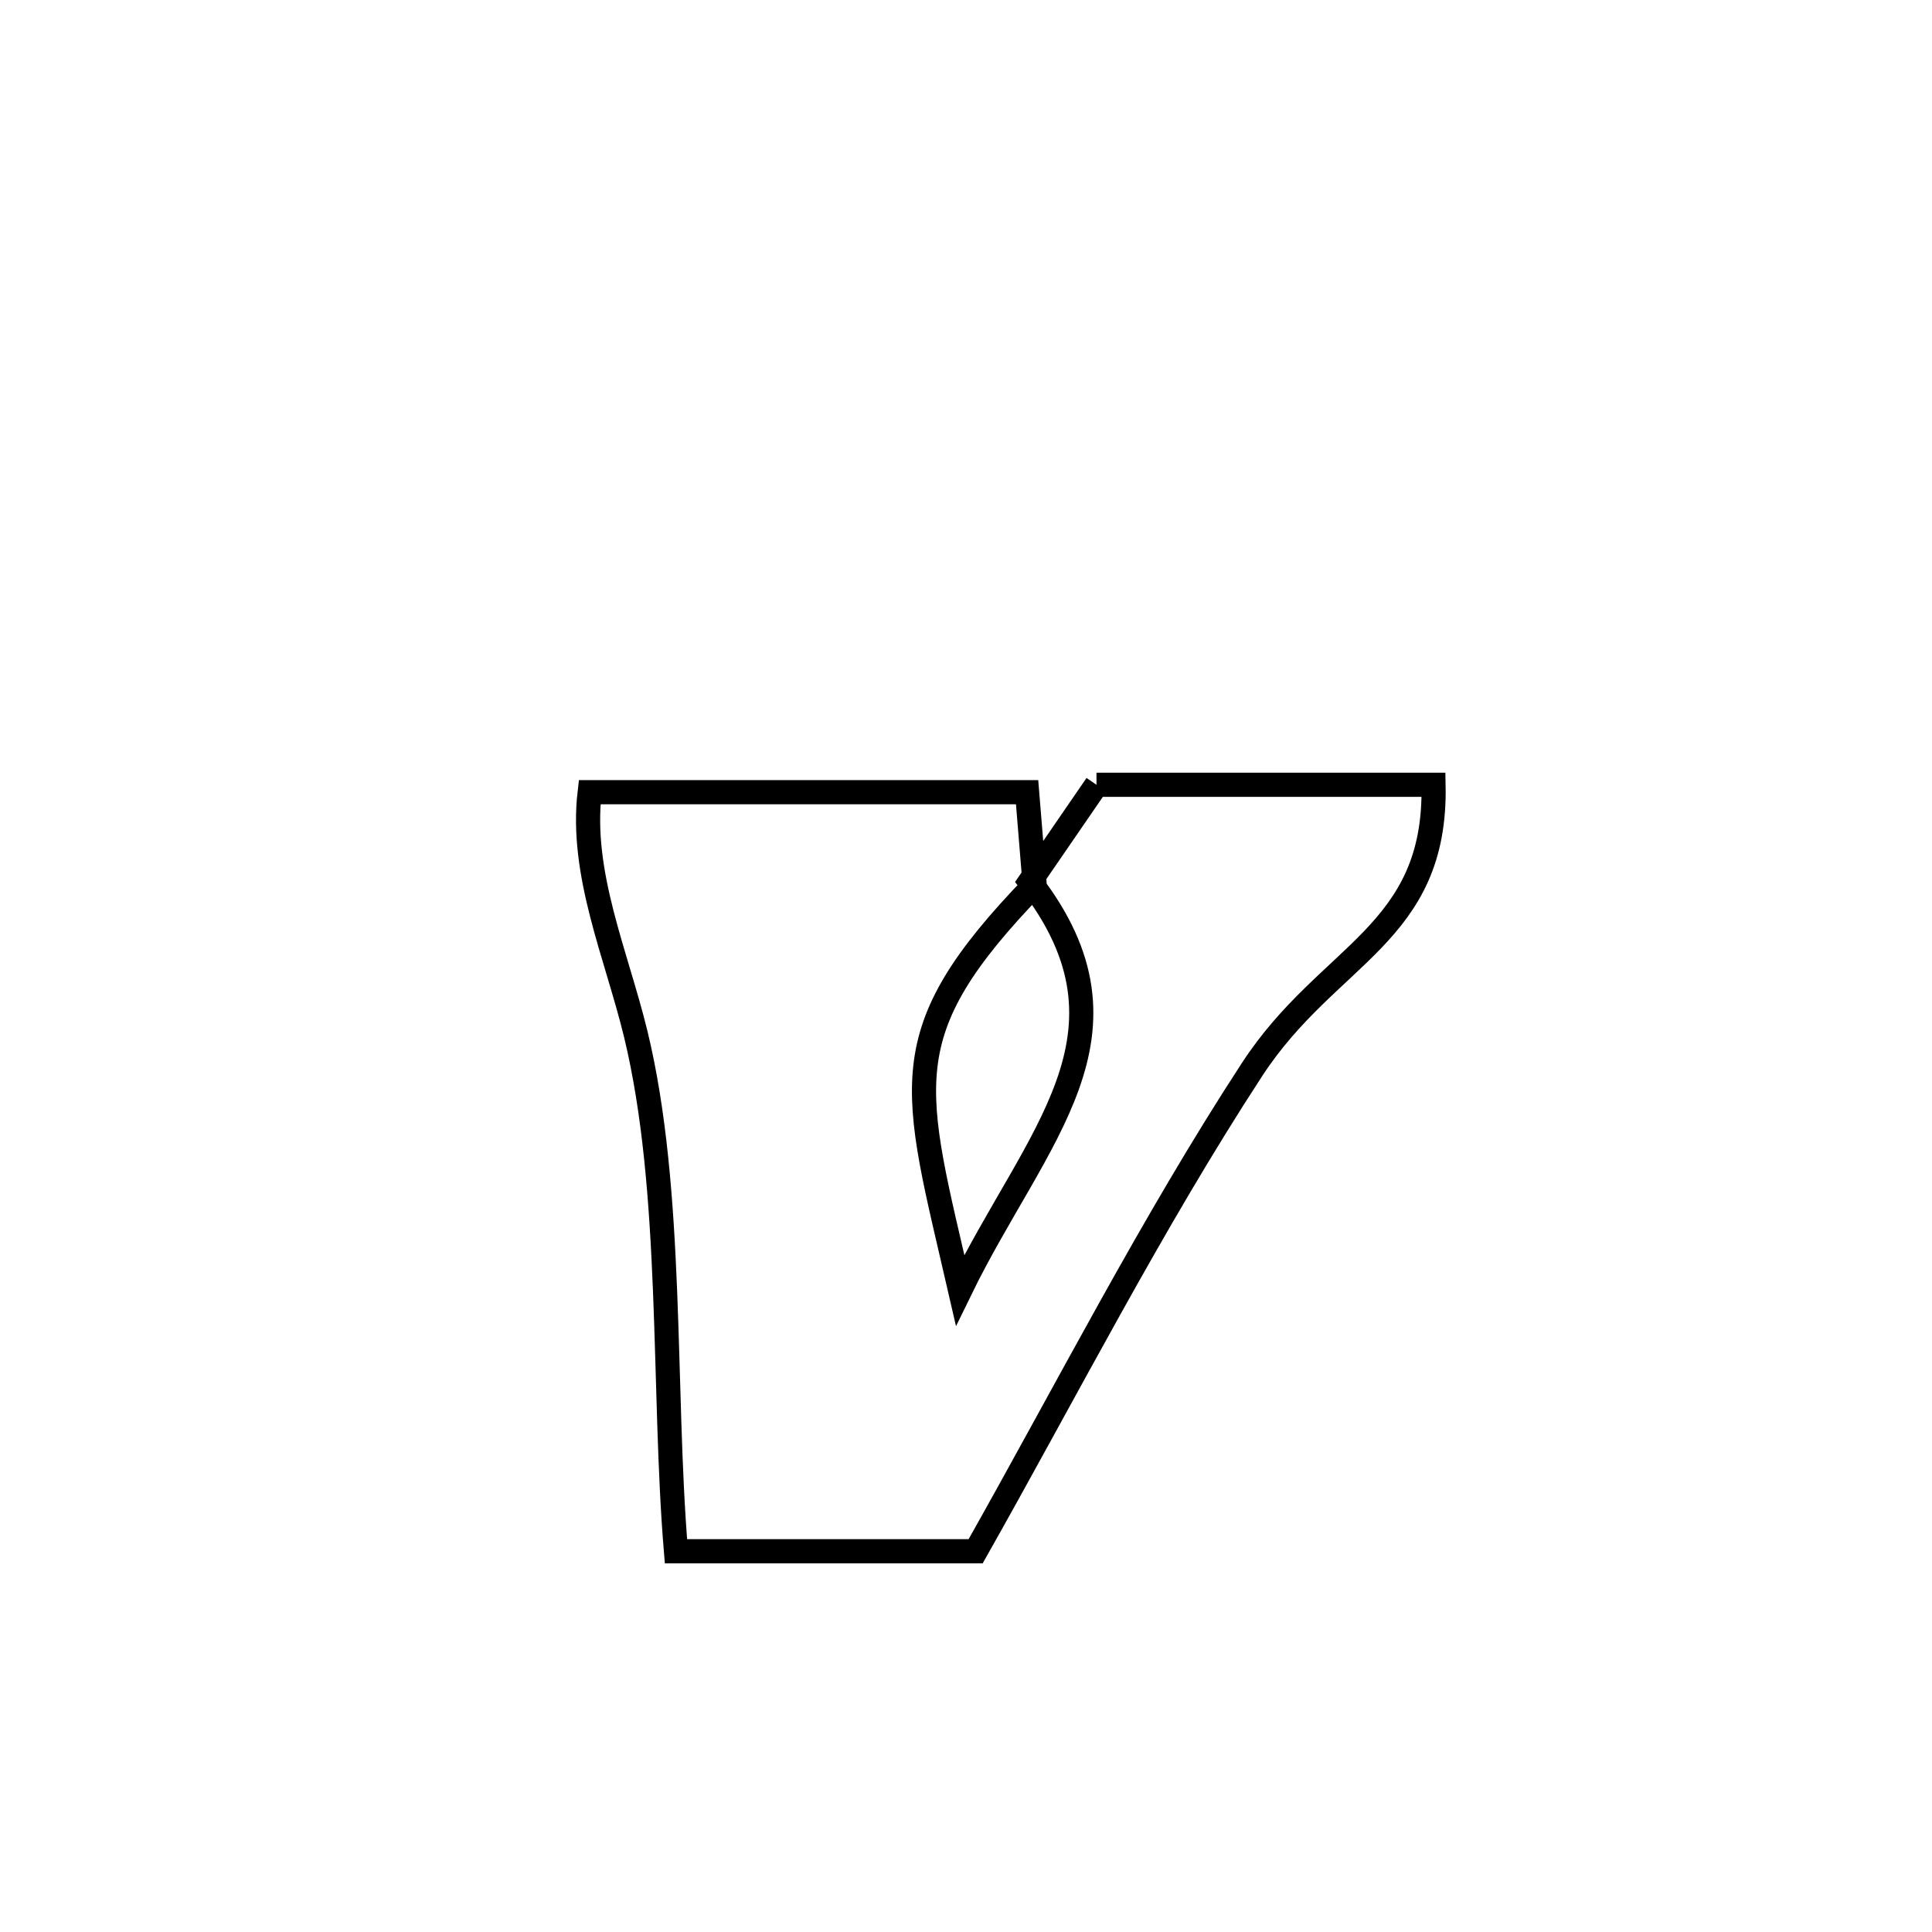 <svg xmlns="http://www.w3.org/2000/svg" viewBox="0.0 0.0 24.0 24.0" height="200px" width="200px"><path fill="none" stroke="black" stroke-width=".3" stroke-opacity="1.0"  filling="0" d="M13.621 9.749 L13.621 9.749 C15.017 9.749 16.413 9.749 17.808 9.749 L17.808 9.749 C17.847 11.616 16.499 11.837 15.554 13.285 C14.302 15.204 13.247 17.276 12.12 19.27 L12.12 19.27 C10.879 19.27 9.638 19.27 8.397 19.27 L8.397 19.27 C8.229 17.253 8.37 14.793 7.897 12.843 C7.656 11.854 7.206 10.853 7.325 9.841 L7.325 9.841 C9.137 9.841 10.948 9.841 12.759 9.841 L12.759 9.841 C12.79 10.224 12.822 10.607 12.853 10.99 L12.853 10.99 C11.052 12.851 11.341 13.478 11.927 16.027 L11.927 16.027 C12.861 14.11 14.262 12.846 12.795 10.951 L12.795 10.951 C13.071 10.55 13.346 10.15 13.621 9.749 L13.621 9.749"></path></svg>